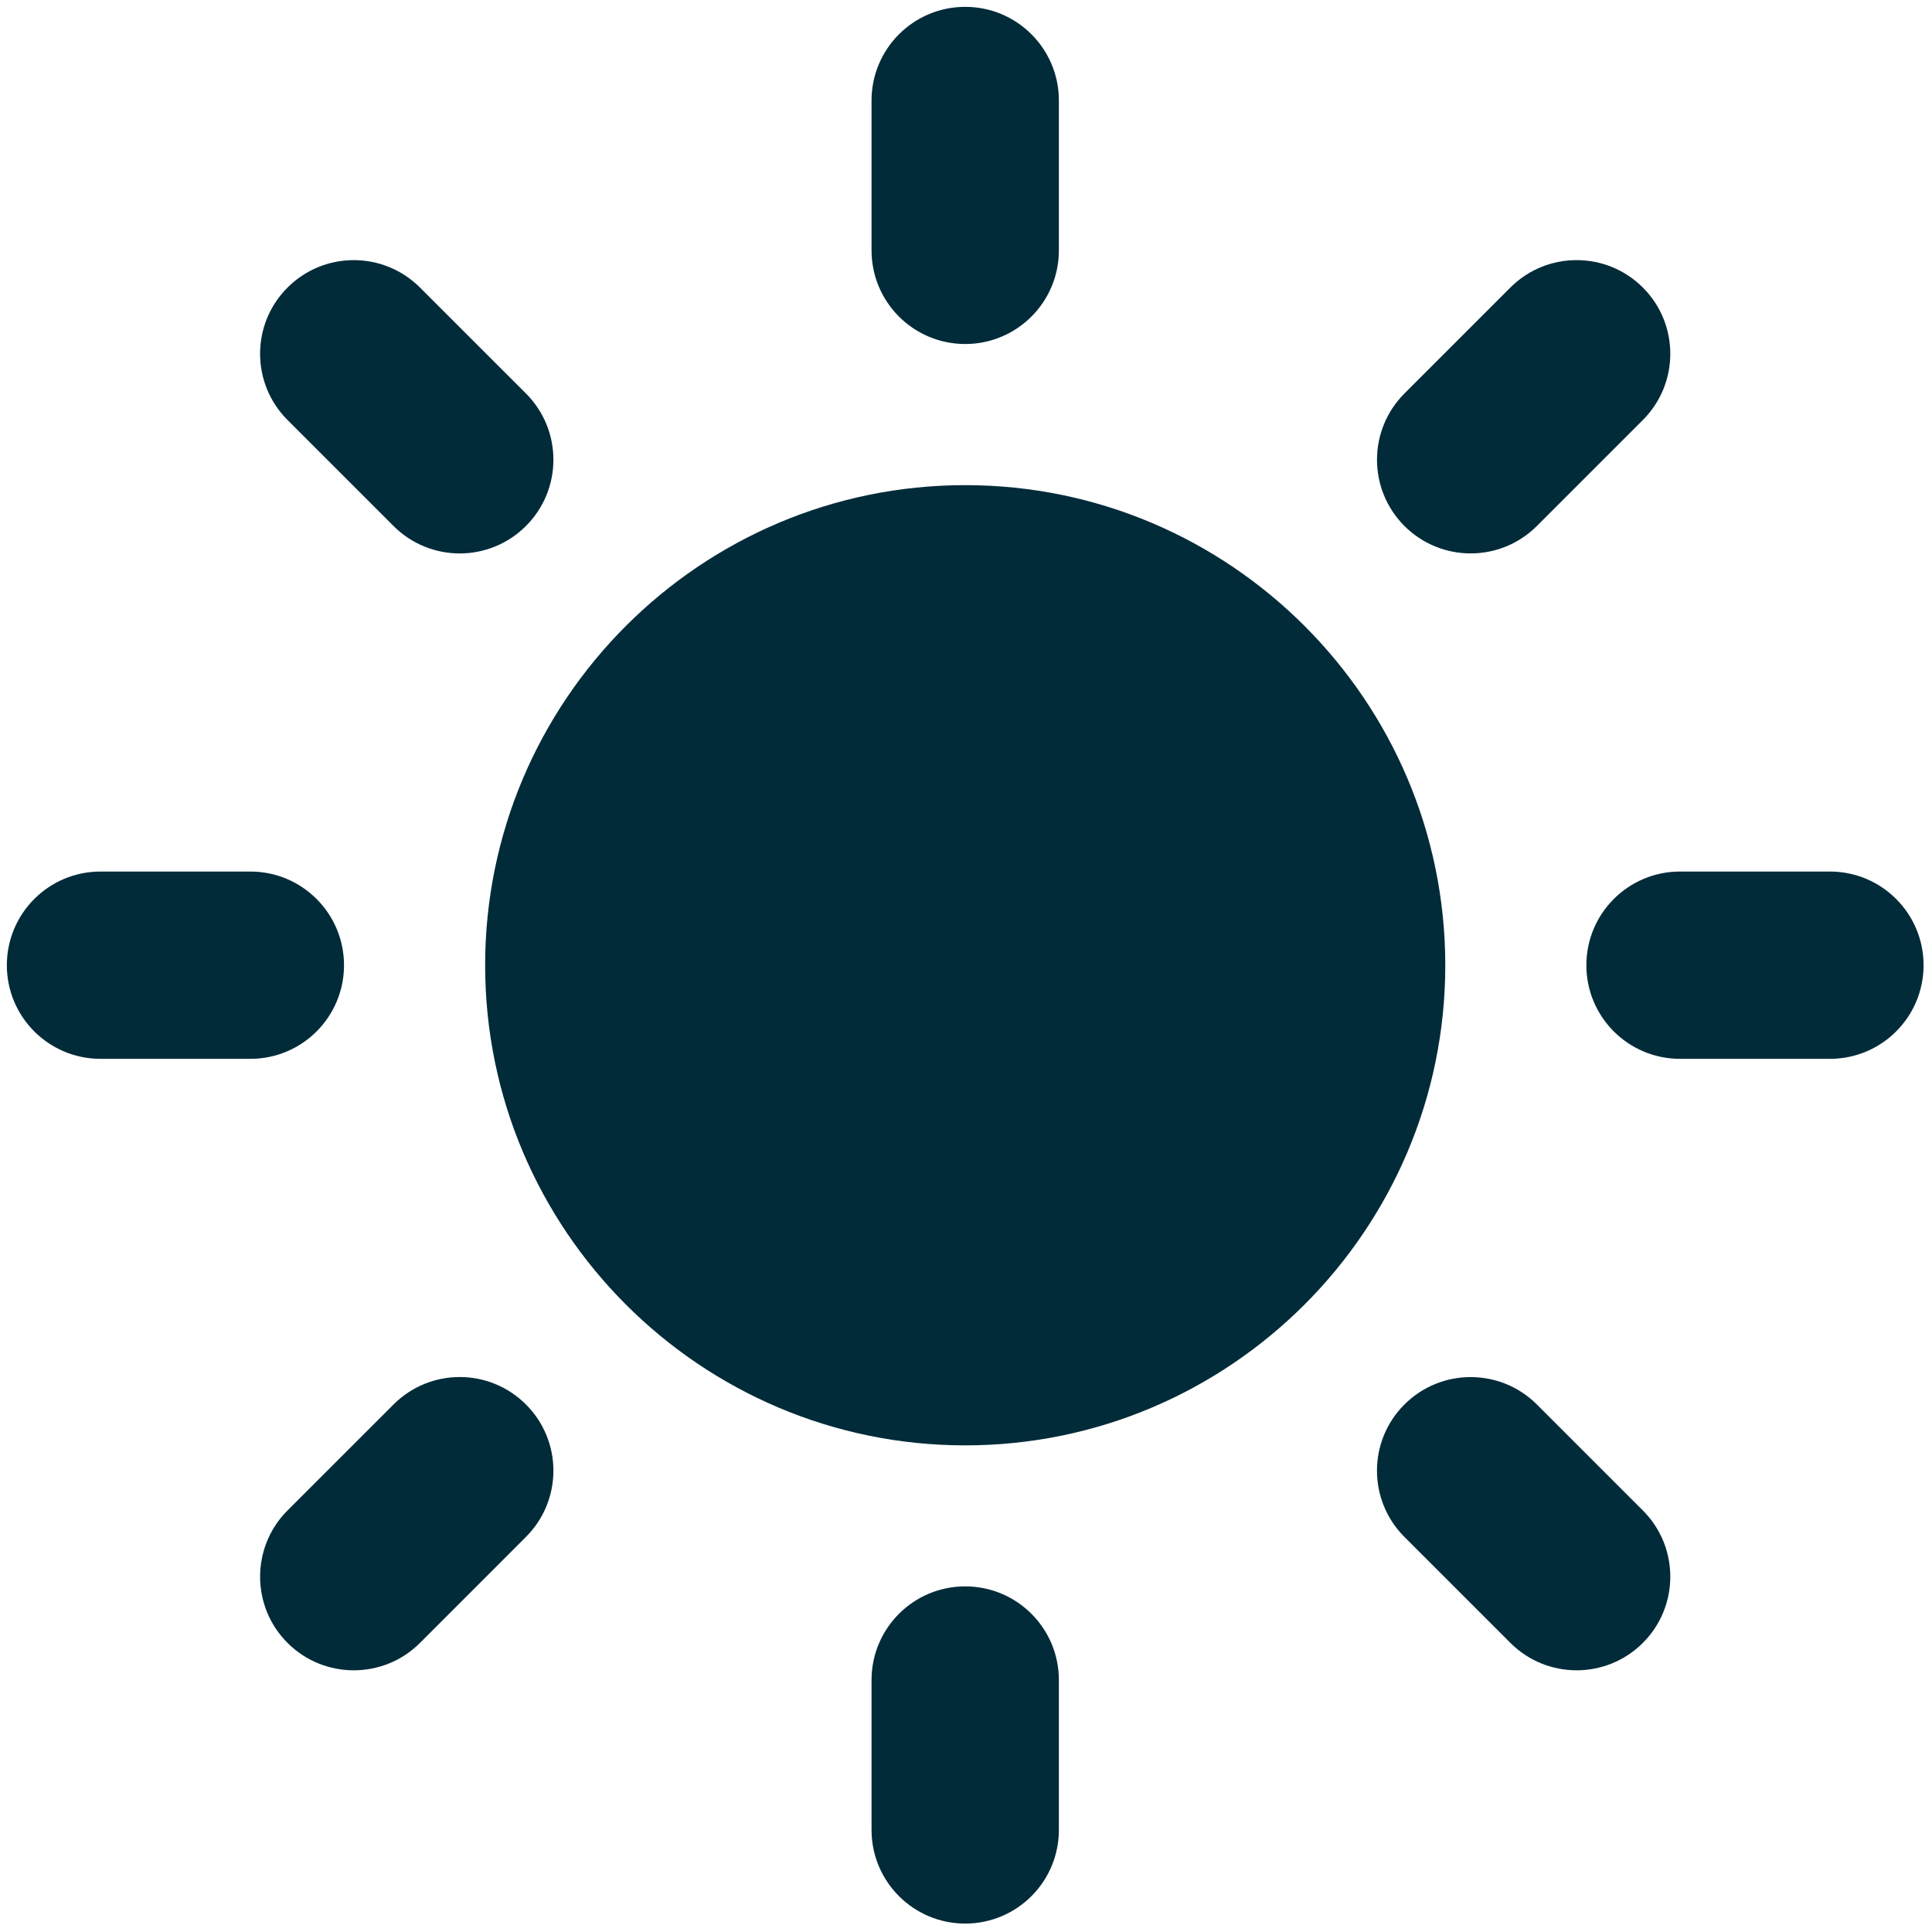 <?xml version="1.0" encoding="UTF-8" standalone="no"?>
<!-- Created with Inkscape (http://www.inkscape.org/) -->

<svg
   xmlns:dc="http://purl.org/dc/elements/1.1/"
   xmlns:cc="http://creativecommons.org/ns#"
   xmlns:rdf="http://www.w3.org/1999/02/22-rdf-syntax-ns#"
   xmlns:svg="http://www.w3.org/2000/svg"
   xmlns="http://www.w3.org/2000/svg"
   xmlns:sodipodi="http://sodipodi.sourceforge.net/DTD/sodipodi-0.dtd"
   xmlns:inkscape="http://www.inkscape.org/namespaces/inkscape"
   width="48"
   height="48"
   viewBox="0 0 12.7 12.7"
   version="1.1"
   id="svg1667"
   inkscape:version="0.92.2 (5c3e80d, 2017-08-06)"
   sodipodi:docname="sunset.svg">
  <defs
     id="defs1661" />
  <sodipodi:namedview
     id="base"
     pagecolor="#ffffff"
     bordercolor="#666666"
     borderopacity="1.0"
     inkscape:pageopacity="0.0"
     inkscape:pageshadow="2"
     inkscape:zoom="11.2"
     inkscape:cx="19.076505"
     inkscape:cy="14.169597"
     inkscape:document-units="mm"
     inkscape:current-layer="layer1"
     showgrid="false"
     units="px"
     inkscape:window-width="1920"
     inkscape:window-height="1017"
     inkscape:window-x="-8"
     inkscape:window-y="-8"
     inkscape:window-maximized="1" />
  <g
     inkscape:label="Layer 1"
     inkscape:groupmode="layer"
     id="layer1"
     transform="translate(0,-284.3)">
    <g
       id="g1165"
       style="fill:#022b3a;fill-opacity:1;stroke:none;stroke-opacity:1"
       transform="matrix(0.279,0,0,0.279,0.045,284.345)">
      <g
         id="g1091"
         style="fill:#022b3a;fill-opacity:1;stroke:none;stroke-opacity:1">
        <g
           id="g1089"
           style="fill:#022b3a;fill-opacity:1;stroke:none;stroke-opacity:1">
          <path
             id="path1053"
             d="m 22.58,11.269 c -6.237,0 -11.311,5.075 -11.311,11.312 0,6.237 5.074,11.312 11.311,11.312 6.236,0 11.311,-5.074 11.311,-11.312 0,-6.238 -5.075,-11.312 -11.311,-11.312 z"
             inkscape:connector-curvature="0"
             style="fill:#022b3a;fill-opacity:1;stroke:none;stroke-opacity:1" />
          <g
             id="g1087"
             style="fill:#022b3a;fill-opacity:1;stroke:none;stroke-opacity:1">
            <g
               id="g1057"
               style="fill:#022b3a;fill-opacity:1;stroke:none;stroke-opacity:1">
              <path
                 id="path1055"
                 d="m 22.58,7.944 c -1.219,0 -2.207,-0.988 -2.207,-2.206 V 2.207 C 20.373,0.988 21.361,0 22.58,0 c 1.219,0 2.207,0.988 2.207,2.207 v 3.531 c 0,1.218 -0.989,2.206 -2.207,2.206 z"
                 inkscape:connector-curvature="0"
                 style="fill:#022b3a;fill-opacity:1;stroke:none;stroke-opacity:1" />
            </g>
            <g
               id="g1061"
               style="fill:#022b3a;fill-opacity:1;stroke:none;stroke-opacity:1">
              <path
                 id="path1059"
                 d="m 22.58,37.215 c -1.219,0 -2.207,0.988 -2.207,2.207 v 3.53 c 0,1.22 0.988,2.208 2.207,2.208 1.219,0 2.207,-0.988 2.207,-2.208 v -3.53 c 0,-1.219 -0.989,-2.207 -2.207,-2.207 z"
                 inkscape:connector-curvature="0"
                 style="fill:#022b3a;fill-opacity:1;stroke:none;stroke-opacity:1" />
            </g>
            <g
               id="g1065"
               style="fill:#022b3a;fill-opacity:1;stroke:none;stroke-opacity:1">
              <path
                 id="path1063"
                 d="m 32.928,12.231 c -0.861,-0.862 -0.861,-2.259 0,-3.121 l 2.497,-2.497 c 0.861,-0.861 2.259,-0.861 3.121,0 0.862,0.862 0.862,2.26 0,3.121 l -2.497,2.497 c -0.861,0.862 -2.258,0.862 -3.121,0 z"
                 inkscape:connector-curvature="0"
                 style="fill:#022b3a;fill-opacity:1;stroke:none;stroke-opacity:1" />
            </g>
            <g
               id="g1069"
               style="fill:#022b3a;fill-opacity:1;stroke:none;stroke-opacity:1">
              <path
                 id="path1067"
                 d="m 12.231,32.93 c -0.862,-0.863 -2.259,-0.863 -3.121,0 l -2.497,2.496 c -0.861,0.861 -0.862,2.26 0,3.121 0.862,0.861 2.26,0.861 3.121,0 l 2.497,-2.498 c 0.862,-0.861 0.862,-2.259 0,-3.119 z"
                 inkscape:connector-curvature="0"
                 style="fill:#022b3a;fill-opacity:1;stroke:none;stroke-opacity:1" />
            </g>
            <g
               id="g1073"
               style="fill:#022b3a;fill-opacity:1;stroke:none;stroke-opacity:1">
              <path
                 id="path1071"
                 d="m 37.215,22.58 c 0,-1.219 0.988,-2.207 2.207,-2.207 h 3.531 c 1.219,0 2.207,0.988 2.207,2.207 0,1.219 -0.988,2.206 -2.207,2.206 h -3.531 c -1.219,0 -2.207,-0.987 -2.207,-2.206 z"
                 inkscape:connector-curvature="0"
                 style="fill:#022b3a;fill-opacity:1;stroke:none;stroke-opacity:1" />
            </g>
            <g
               id="g1077"
               style="fill:#022b3a;fill-opacity:1;stroke:none;stroke-opacity:1">
              <path
                 id="path1075"
                 d="m 7.944,22.58 c 0,-1.219 -0.988,-2.207 -2.207,-2.207 H 2.207 C 0.988,20.373 0,21.361 0,22.58 c 0,1.219 0.988,2.206 2.207,2.206 h 3.531 c 1.218,0 2.206,-0.987 2.206,-2.206 z"
                 inkscape:connector-curvature="0"
                 style="fill:#022b3a;fill-opacity:1;stroke:none;stroke-opacity:1" />
            </g>
            <g
               id="g1081"
               style="fill:#022b3a;fill-opacity:1;stroke:none;stroke-opacity:1">
              <path
                 id="path1079"
                 d="m 32.928,32.93 c 0.862,-0.861 2.26,-0.861 3.121,0 l 2.497,2.497 c 0.862,0.86 0.862,2.259 0,3.12 -0.862,0.861 -2.259,0.861 -3.121,0 L 32.928,36.05 c -0.862,-0.862 -0.862,-2.259 0,-3.12 z"
                 inkscape:connector-curvature="0"
                 style="fill:#022b3a;fill-opacity:1;stroke:none;stroke-opacity:1" />
            </g>
            <g
               id="g1085"
               style="fill:#022b3a;fill-opacity:1;stroke:none;stroke-opacity:1">
              <path
                 id="path1083"
                 d="m 12.231,12.231 c 0.862,-0.862 0.862,-2.259 0,-3.121 L 9.734,6.614 c -0.862,-0.862 -2.259,-0.862 -3.121,0 -0.862,0.861 -0.862,2.259 0,3.12 l 2.497,2.497 c 0.862,0.863 2.259,0.863 3.121,0 z"
                 inkscape:connector-curvature="0"
                 style="fill:#022b3a;fill-opacity:1;stroke:none;stroke-opacity:1" />
            </g>
          </g>
        </g>
      </g>
      <g
         id="g1093"
         style="fill:#022b3a;fill-opacity:1;stroke:none;stroke-opacity:1" />
      <g
         id="g1095"
         style="fill:#022b3a;fill-opacity:1;stroke:none;stroke-opacity:1" />
      <g
         id="g1097"
         style="fill:#022b3a;fill-opacity:1;stroke:none;stroke-opacity:1" />
      <g
         id="g1099"
         style="fill:#022b3a;fill-opacity:1;stroke:none;stroke-opacity:1" />
      <g
         id="g1101"
         style="fill:#022b3a;fill-opacity:1;stroke:none;stroke-opacity:1" />
      <g
         id="g1103"
         style="fill:#022b3a;fill-opacity:1;stroke:none;stroke-opacity:1" />
      <g
         id="g1105"
         style="fill:#022b3a;fill-opacity:1;stroke:none;stroke-opacity:1" />
      <g
         id="g1107"
         style="fill:#022b3a;fill-opacity:1;stroke:none;stroke-opacity:1" />
      <g
         id="g1109"
         style="fill:#022b3a;fill-opacity:1;stroke:none;stroke-opacity:1" />
      <g
         id="g1111"
         style="fill:#022b3a;fill-opacity:1;stroke:none;stroke-opacity:1" />
      <g
         id="g1113"
         style="fill:#022b3a;fill-opacity:1;stroke:none;stroke-opacity:1" />
      <g
         id="g1115"
         style="fill:#022b3a;fill-opacity:1;stroke:none;stroke-opacity:1" />
      <g
         id="g1117"
         style="fill:#022b3a;fill-opacity:1;stroke:none;stroke-opacity:1" />
      <g
         id="g1119"
         style="fill:#022b3a;fill-opacity:1;stroke:none;stroke-opacity:1" />
      <g
         id="g1121"
         style="fill:#022b3a;fill-opacity:1;stroke:none;stroke-opacity:1" />
    </g>
  </g>
</svg>
